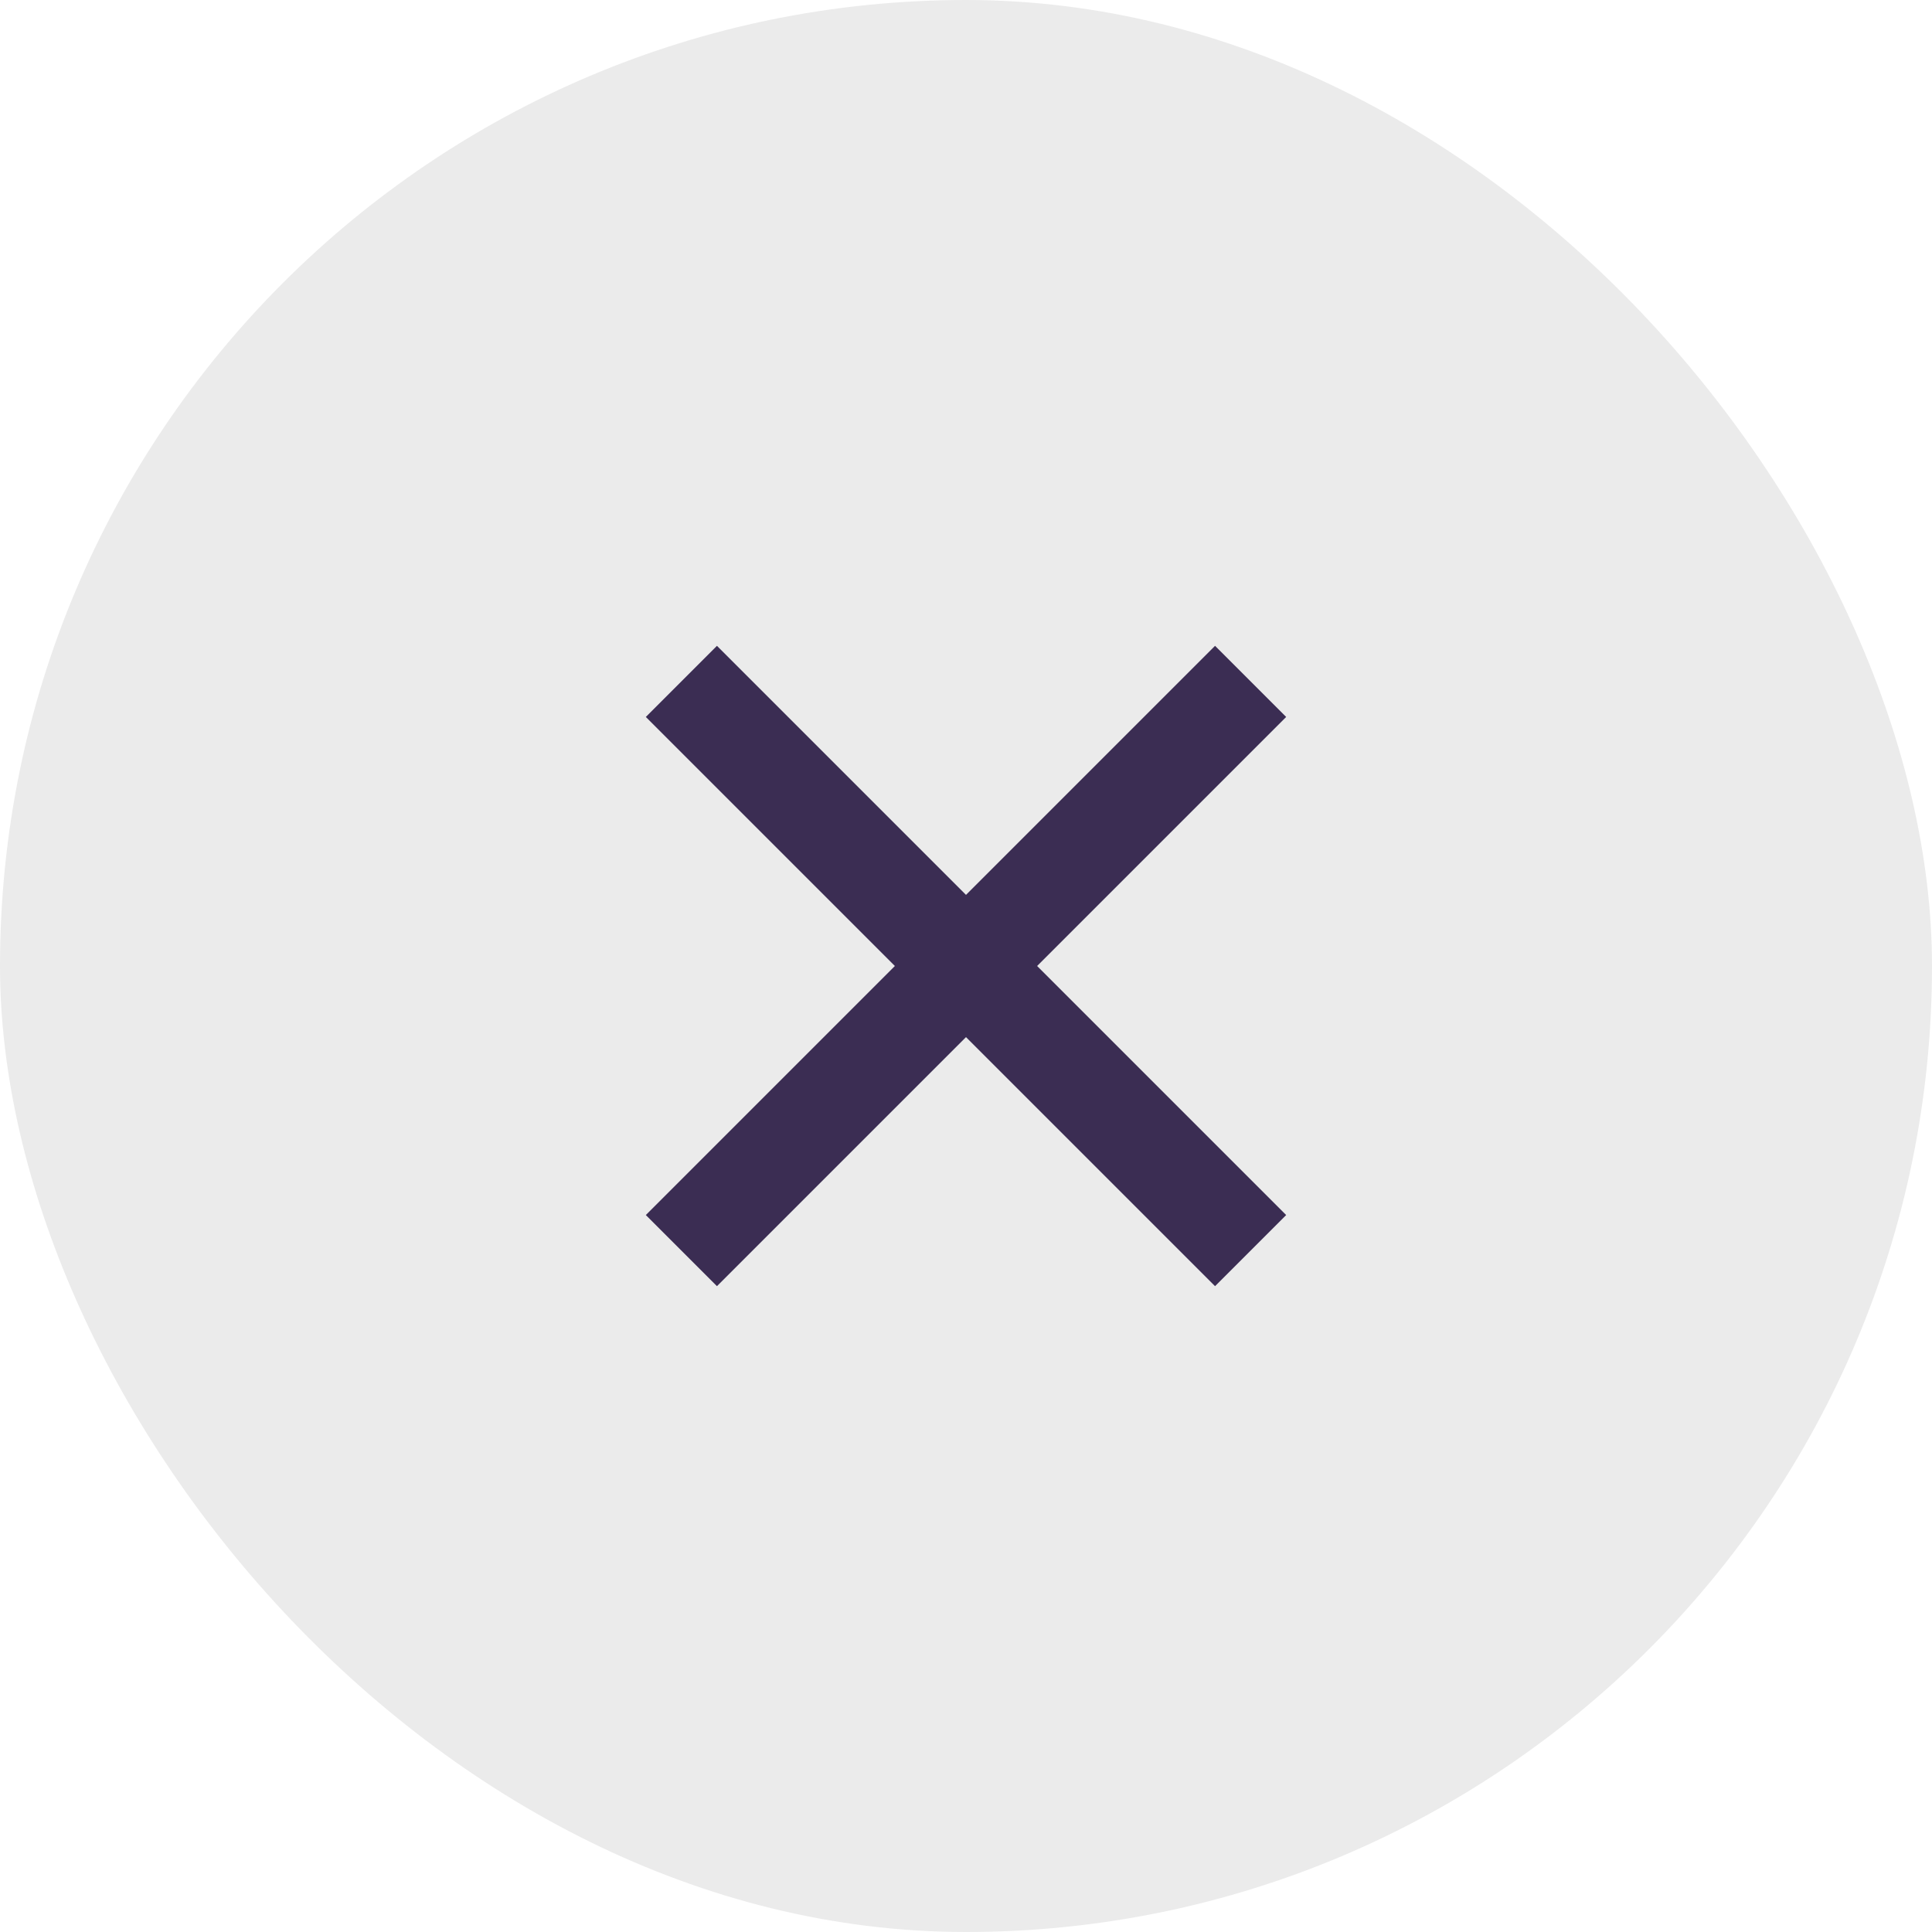 <svg width="32" height="32" viewBox="0 0 32 32" fill="none" xmlns="http://www.w3.org/2000/svg">
<rect width="32" height="32" rx="16" fill="black" fill-opacity="0.08"/>
<g clip-path="url(#clip0_4_325)">
<path d="M16 14.822L20.125 10.697L21.303 11.875L17.178 16L21.303 20.125L20.125 21.303L16 17.178L11.875 21.303L10.697 20.125L14.822 16L10.697 11.875L11.875 10.697L16 14.822Z" fill="#3B2D53"/>
</g>
<defs>
<clipPath id="clip0_4_325">
<rect width="20" height="20" fill="white" transform="translate(6 6)"/>
</clipPath>
</defs>
</svg>
